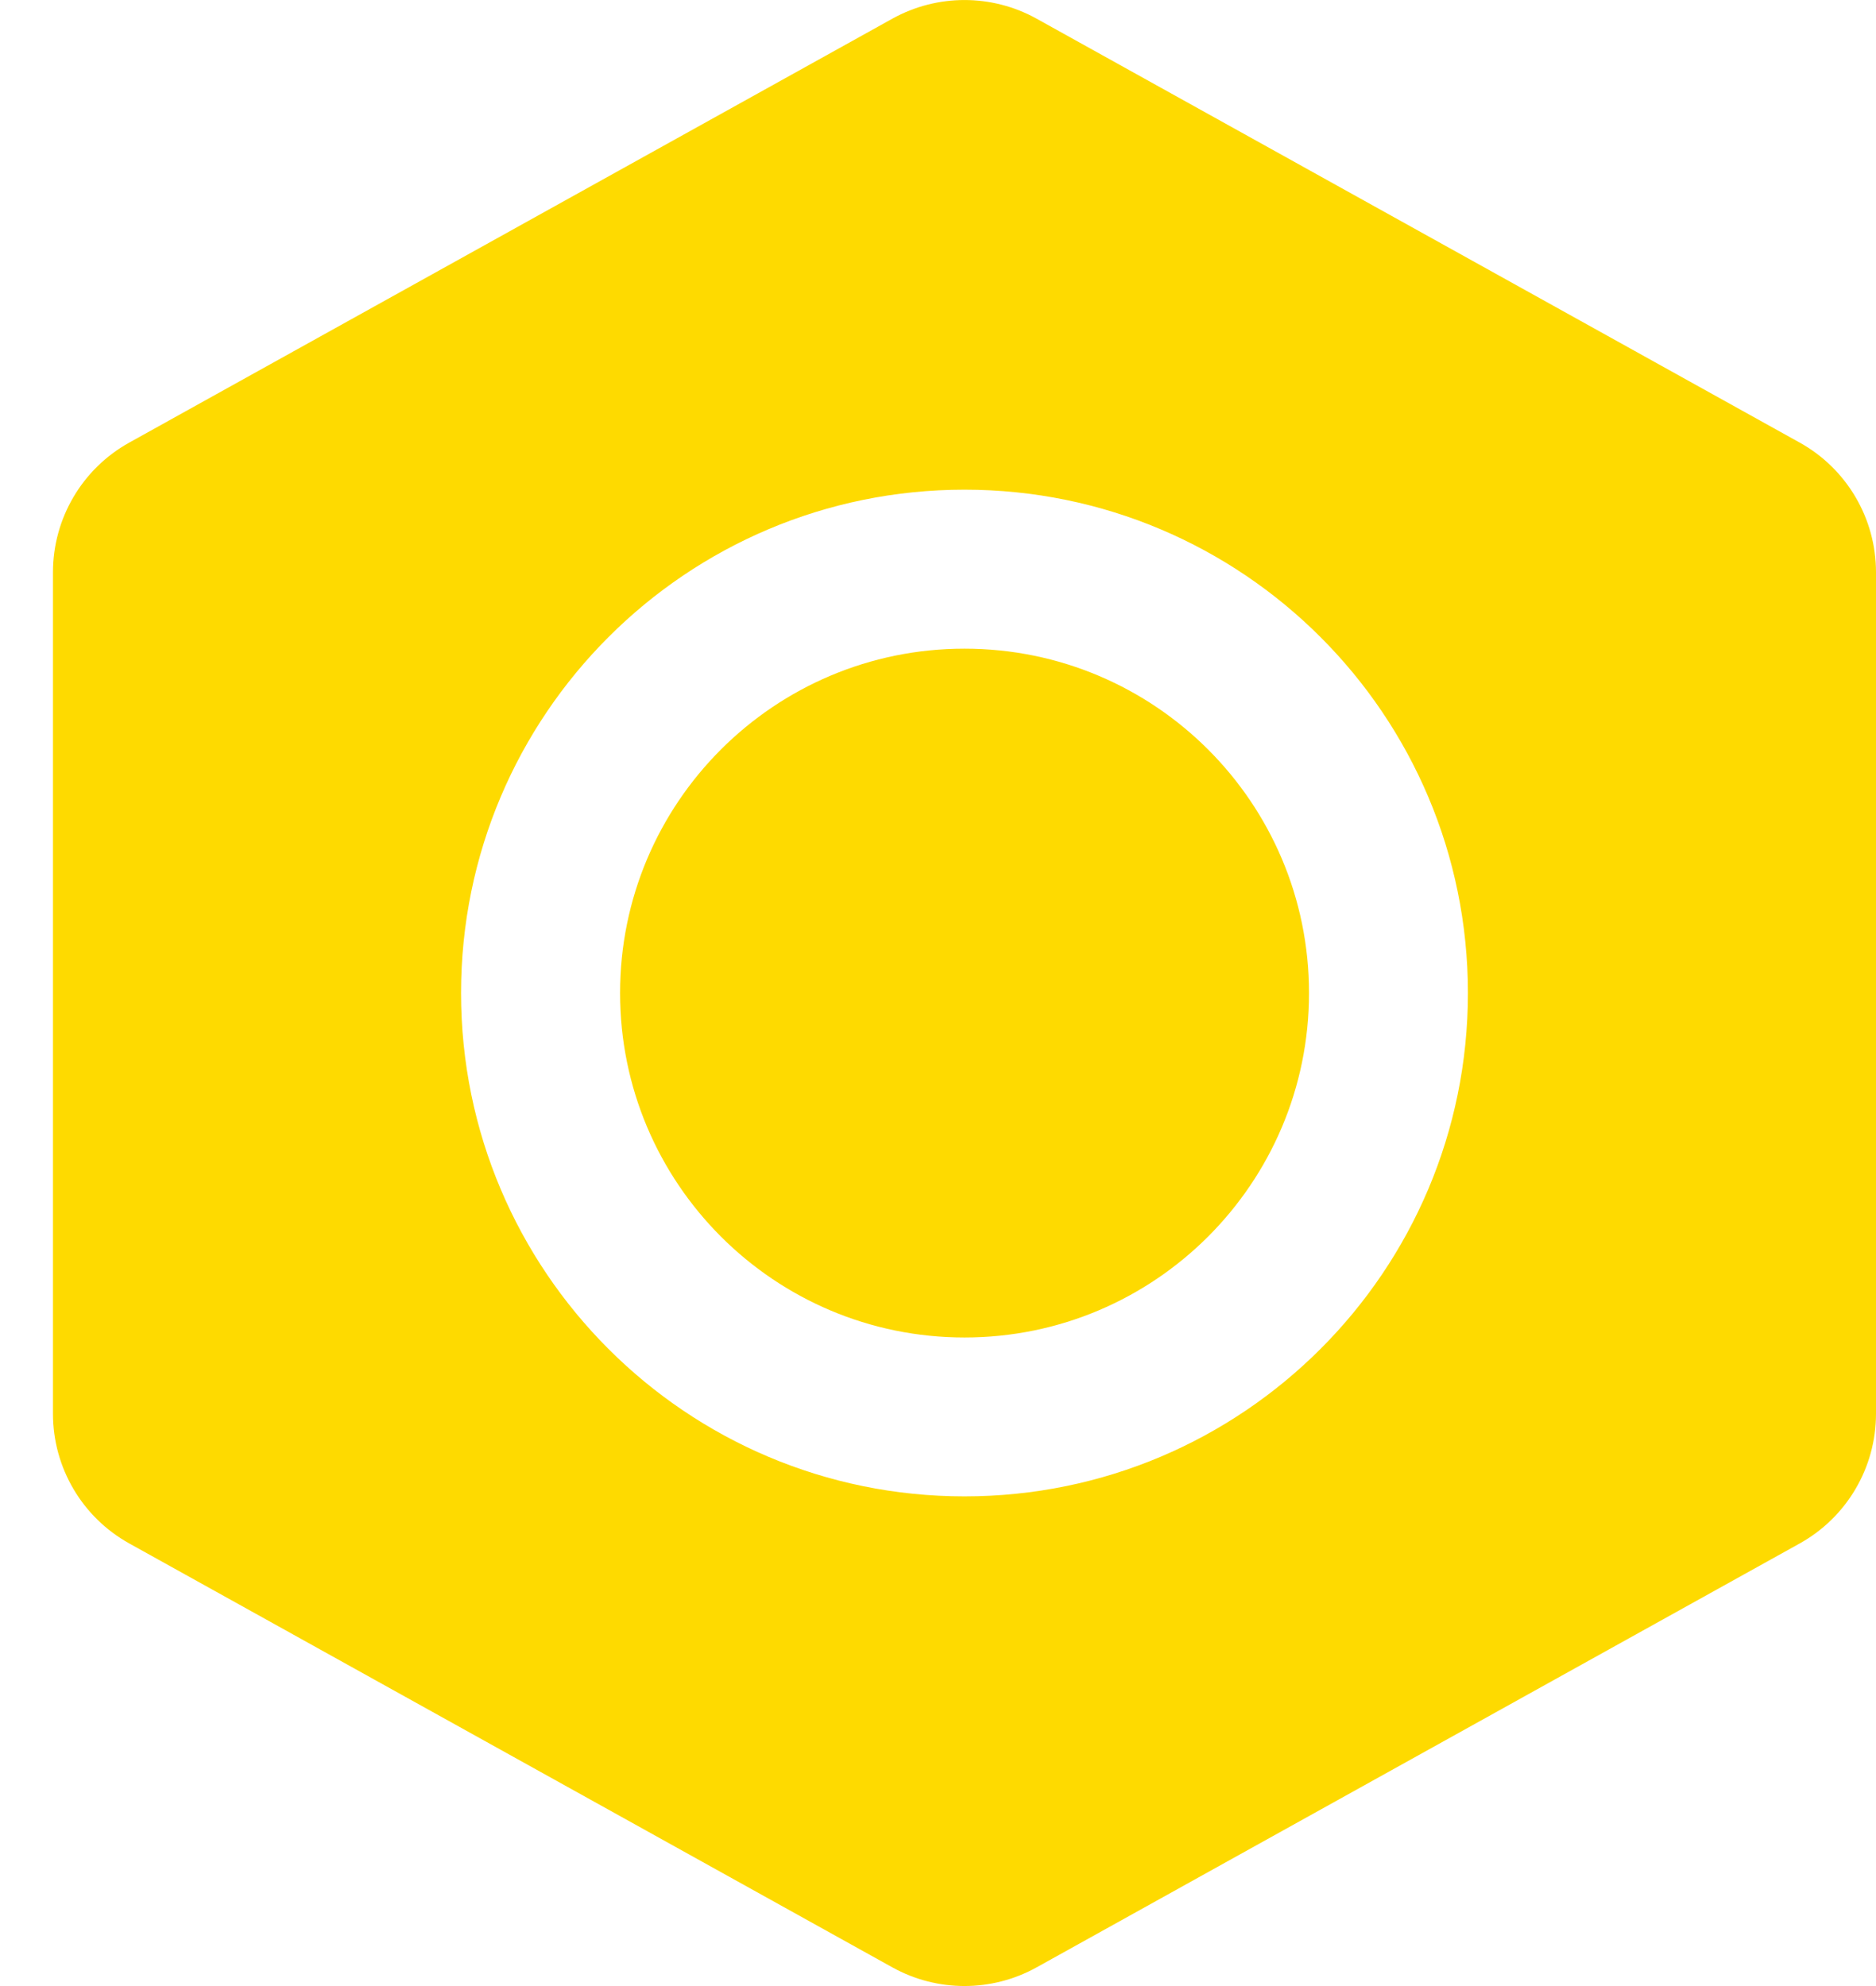 <svg width="17" height="18" viewBox="0 0 17 18" fill="none" xmlns="http://www.w3.org/2000/svg">
<path d="M8.74 5.879C7.016 5.879 5.619 7.276 5.619 9C5.619 10.724 7.016 12.122 8.74 12.122C10.464 12.122 11.862 10.724 11.862 9C11.862 7.276 10.464 5.879 8.74 5.879Z" fill="#FEDA00"/>
<path fill-rule="evenodd" clip-rule="evenodd" d="M9.393 0.169C8.987 -0.056 8.493 -0.056 8.087 0.169L1.172 4.011C0.745 4.248 0.48 4.698 0.48 5.187V12.813C0.48 13.302 0.745 13.752 1.172 13.989L8.087 17.831C8.493 18.056 8.987 18.056 9.393 17.831L16.308 13.989C16.735 13.752 17 13.302 17 12.813V5.187C17 4.698 16.735 4.248 16.308 4.011L9.393 0.169ZM4.178 9C4.178 6.48 6.22 4.438 8.74 4.438C11.26 4.438 13.302 6.48 13.302 9C13.302 11.52 11.26 13.562 8.74 13.562C6.22 13.562 4.178 11.52 4.178 9Z" fill="#FEDA00"/>
</svg>

